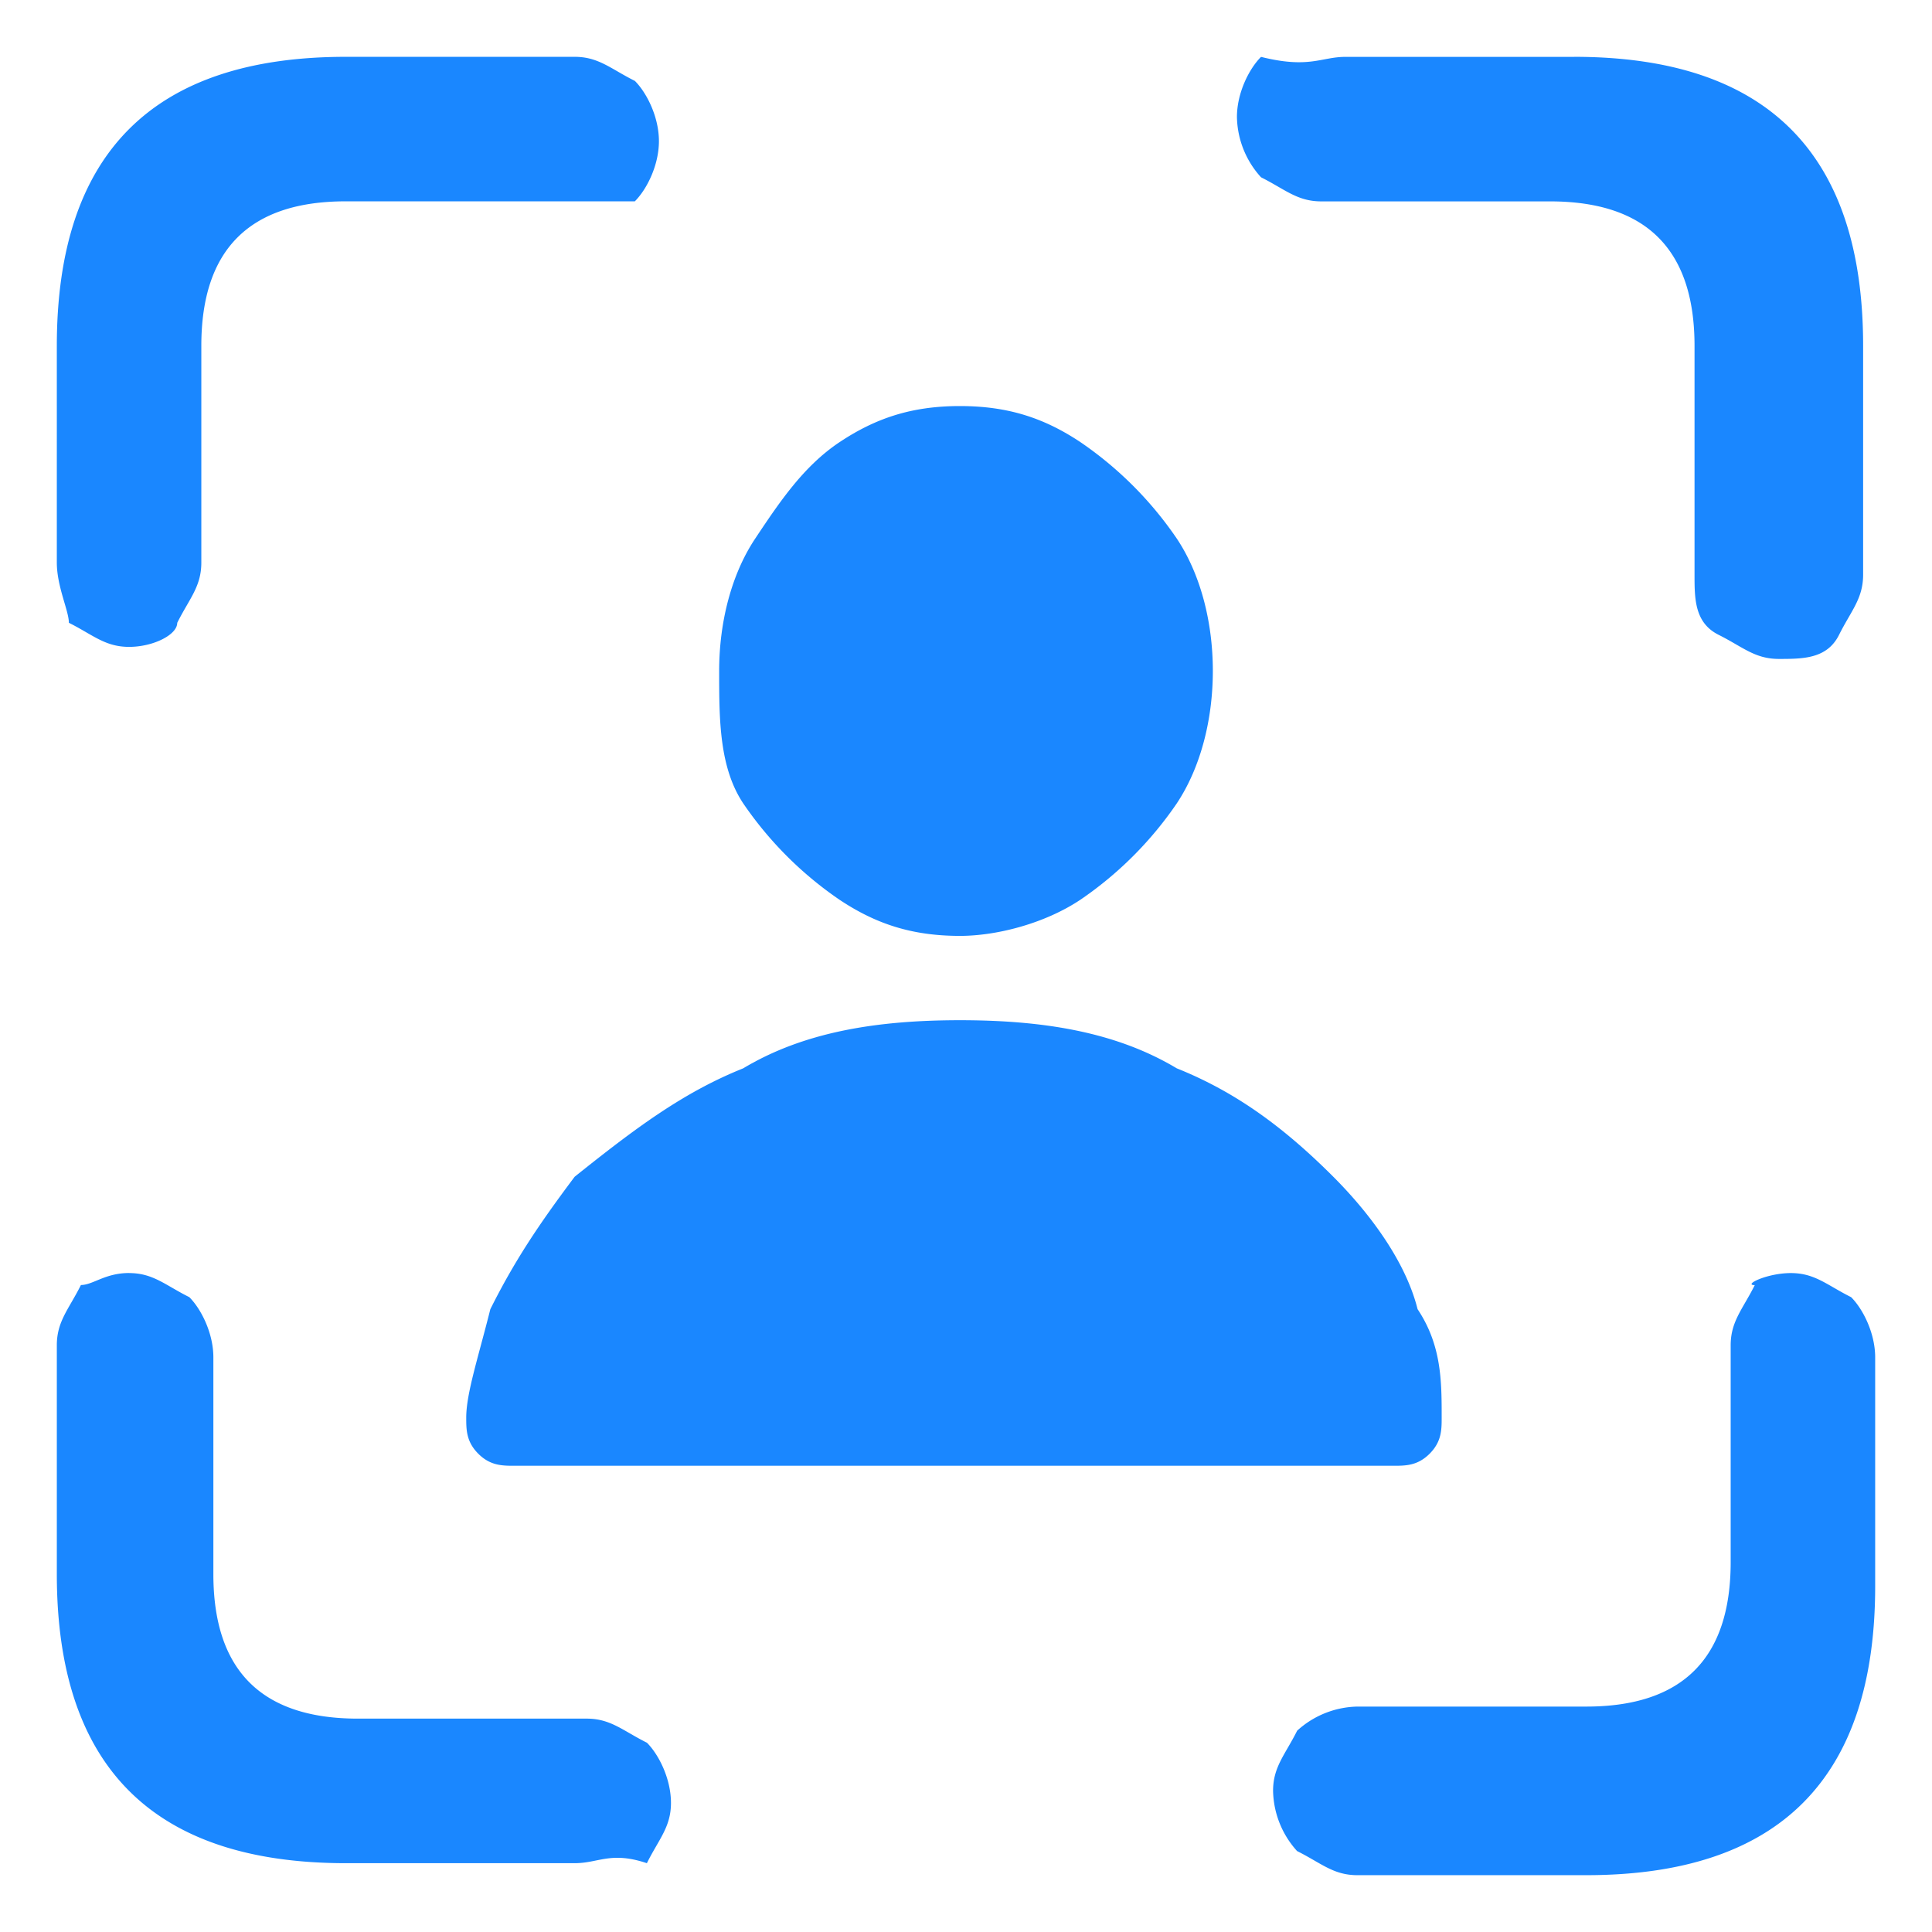 <svg width="40" height="40" viewBox="0 0 34 34" fill="none" xmlns="http://www.w3.org/2000/svg">
  <path
    d="M10.113 1c.423 0 .635.212 1.06.424.211.212.423.636.423 1.06 0 .423-.212.847-.424 1.059H6.086c-.848 0-1.483.212-1.907.636-.424.424-.636 1.06-.636 1.907v3.815c0 .424-.212.635-.424 1.06 0 .211-.424.423-.847.423-.424 0-.636-.212-1.06-.424 0-.212-.212-.636-.212-1.06V6.087C1 2.696 2.695 1 6.086 1h4.027ZM2.272 22.404c.423 0 .635.212 1.06.424.211.212.423.636.423 1.06v3.814c0 .848.212 1.483.636 1.907.424.424 1.06.636 1.907.636h4.027c.423 0 .635.212 1.06.424.211.212.423.636.423 1.06 0 .423-.212.635-.424 1.06-.636-.213-.848 0-1.271 0H6.086C2.696 32.788 1 31.092 1 27.701v-4.027c0-.423.212-.635.424-1.06.212 0 .424-.211.848-.211Zm10.807-3.603c1.06-.635 2.332-.847 3.815-.847 1.484 0 2.755.212 3.815.847 1.06.424 1.907 1.06 2.755 1.908.635.635 1.271 1.483 1.483 2.33.424.636.424 1.272.424 1.908 0 .212 0 .424-.212.636-.212.212-.424.212-.636.212H9.053c-.212 0-.424 0-.636-.212-.212-.212-.212-.424-.212-.636 0-.424.212-1.06.424-1.907.424-.848.848-1.484 1.484-2.331 1.06-.848 1.907-1.484 2.966-1.908Zm3.815-11.655c.848 0 1.484.212 2.12.635a6.449 6.449 0 0 1 1.695 1.696c.424.636.635 1.483.635 2.33 0 .849-.212 1.696-.635 2.332a6.449 6.449 0 0 1-1.696 1.695c-.636.424-1.483.636-2.119.636-.848 0-1.483-.212-2.12-.636a6.45 6.45 0 0 1-1.694-1.695c-.424-.636-.424-1.483-.424-2.331 0-.848.211-1.695.635-2.331.424-.636.848-1.272 1.484-1.696.636-.423 1.271-.635 2.119-.635ZM27.702 1c3.39 0 5.086 1.695 5.086 5.086v4.027c0 .423-.212.635-.424 1.06-.212.423-.635.423-1.06.423-.423 0-.635-.212-1.059-.424-.424-.212-.424-.636-.424-1.06V6.087c0-.848-.212-1.483-.636-1.907-.423-.424-1.06-.636-1.907-.636h-4.026c-.424 0-.636-.212-1.06-.424a1.618 1.618 0 0 1-.424-1.06c0-.423.212-.847.424-1.059.848.212 1.06 0 1.483 0h4.027Zm3.815 21.404c.423 0 .635.212 1.06.424.211.212.423.636.423 1.06v4.026C33 31.304 31.305 33 27.914 33h-4.027c-.423 0-.635-.212-1.06-.424a1.62 1.62 0 0 1-.423-1.06c0-.423.212-.635.424-1.059a1.618 1.618 0 0 1 1.06-.424h4.026c.848 0 1.483-.212 1.907-.636.424-.423.636-1.06.636-1.907v-3.814c0-.424.212-.636.424-1.06-.212 0 .212-.212.636-.212Z"
    fill="#1A87FF"></path>
</svg>
